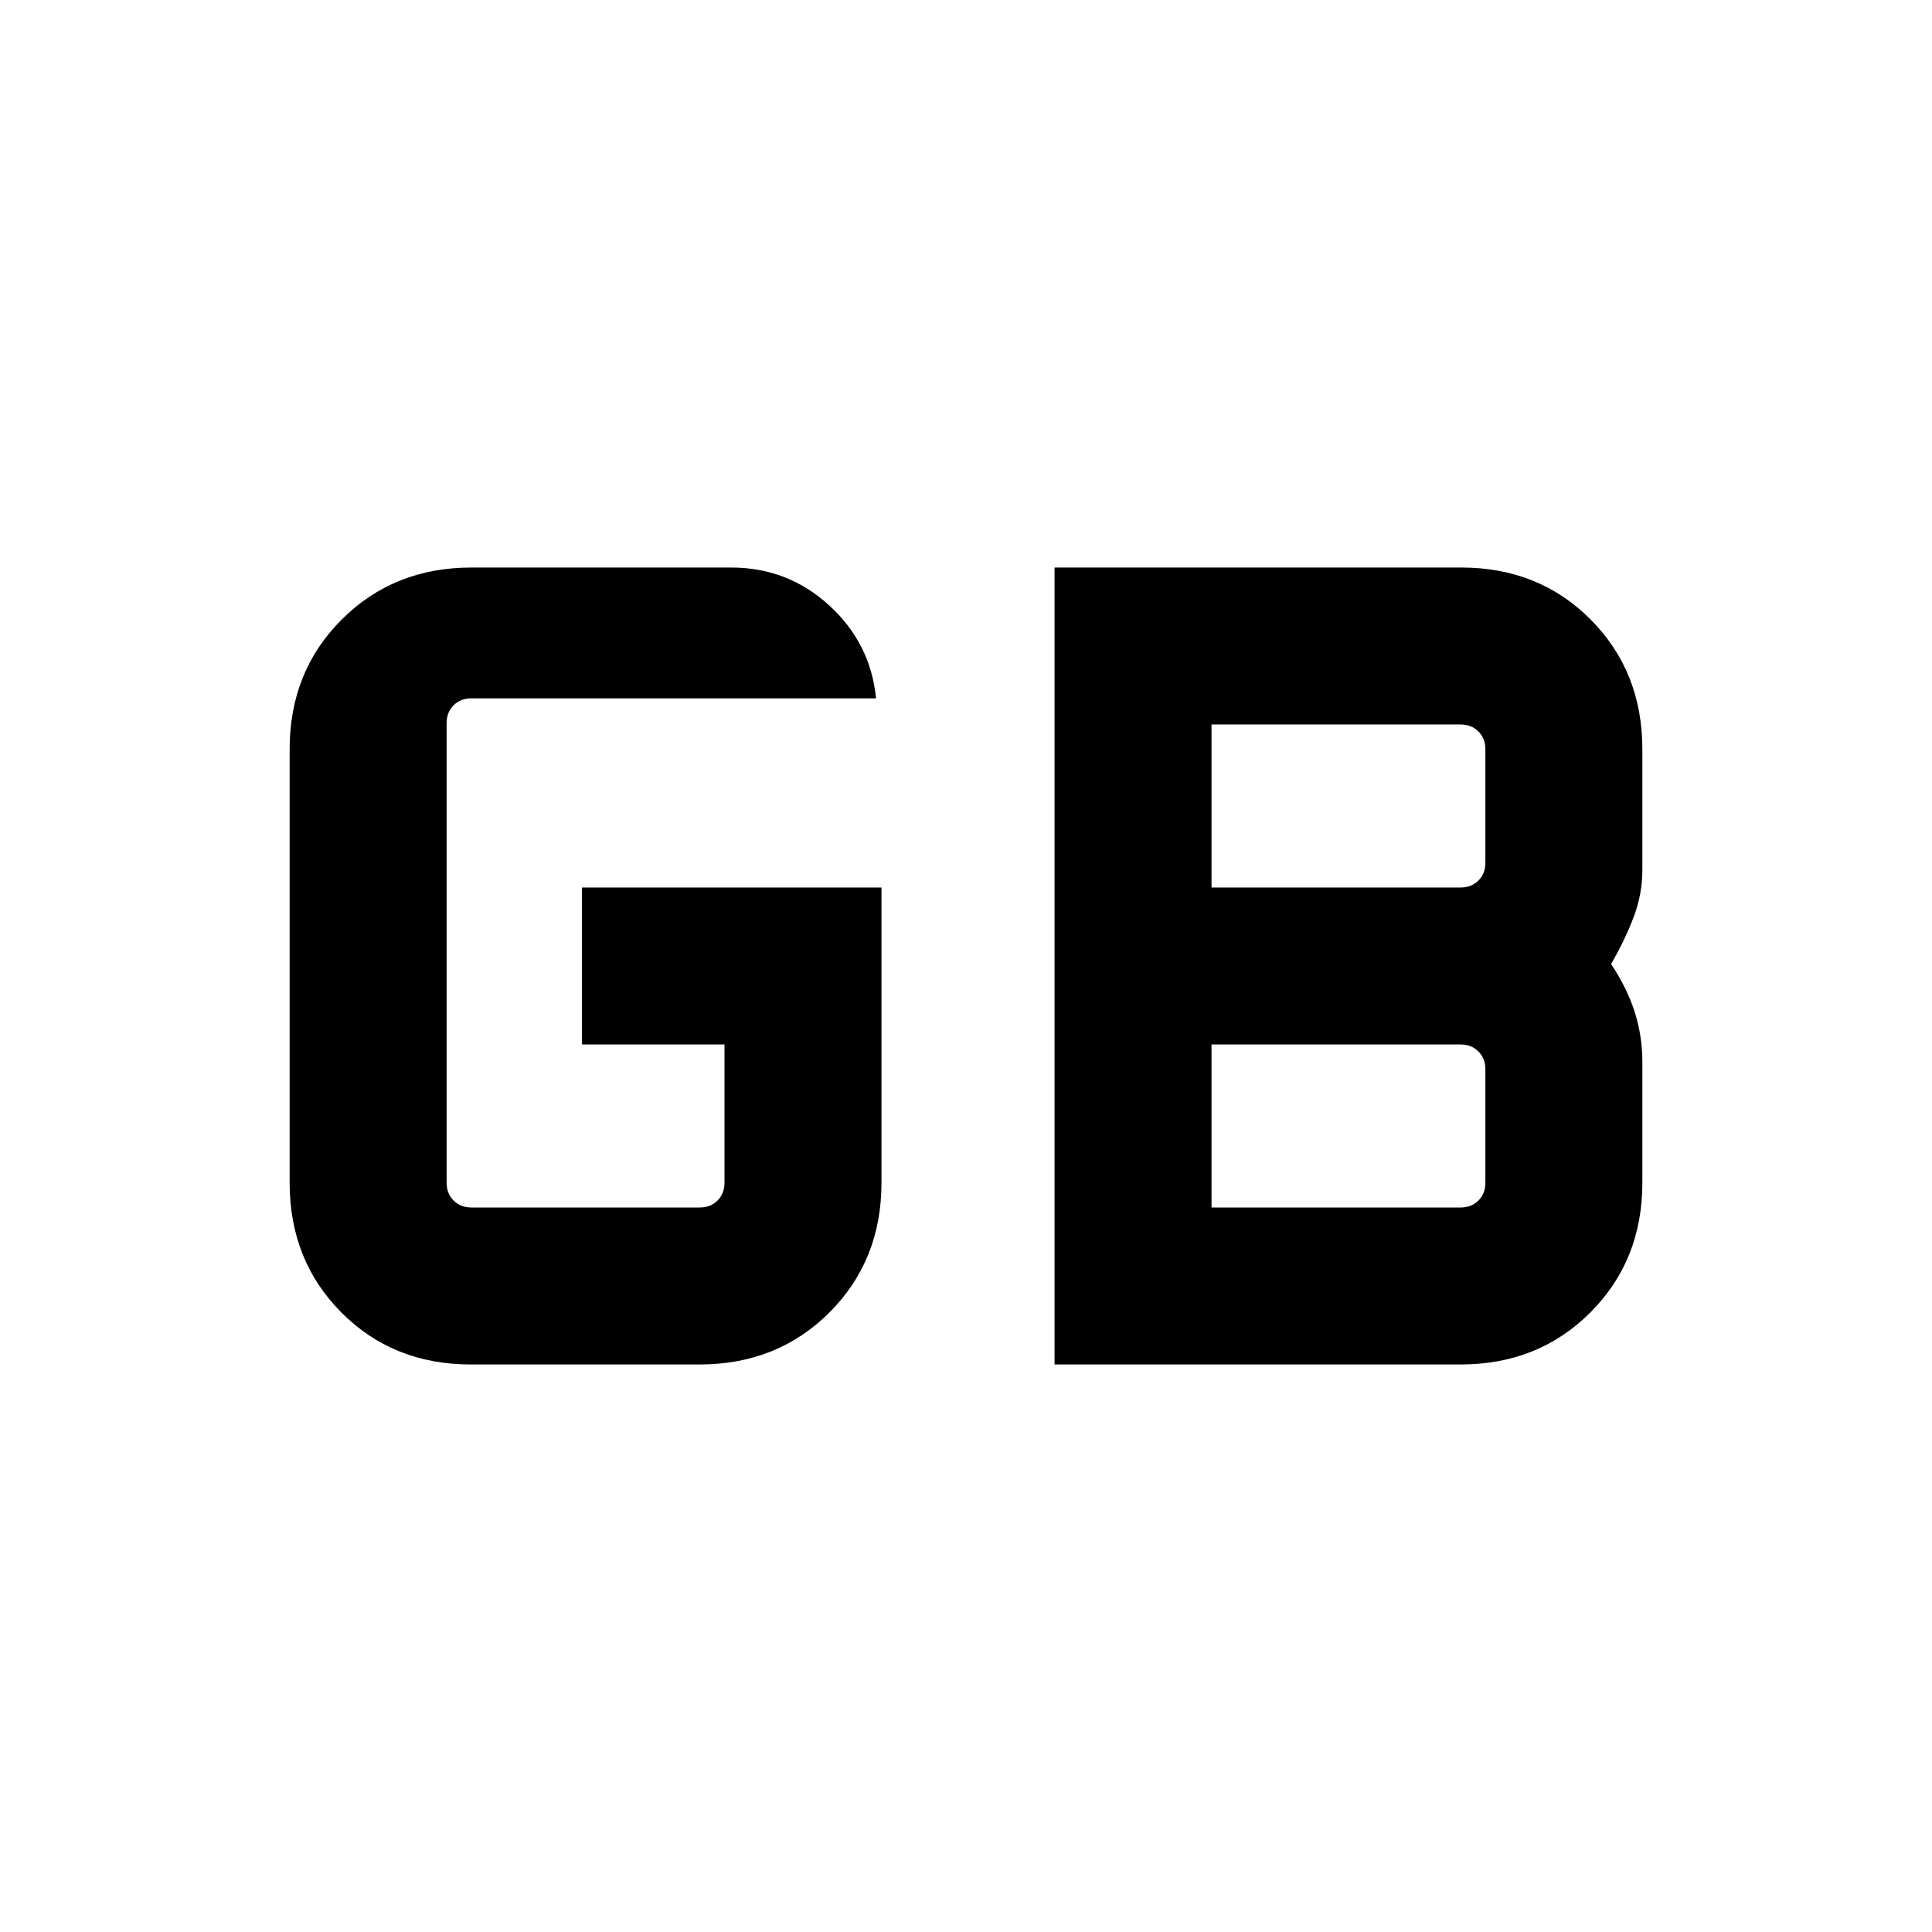 <svg xmlns="http://www.w3.org/2000/svg" height="20" viewBox="0 -960 960 960" width="20"><path d="M602-360h123.77q5.38 0 8.84-3.46 3.47-3.46 3.47-8.85v-56.38q0-5.39-3.47-8.85-3.46-3.46-8.84-3.46H602v81Zm0-159h123.77q5.38 0 8.84-3.46 3.47-3.46 3.47-8.85v-56.38q0-5.39-3.47-8.85-3.46-3.46-8.84-3.46H602v81ZM233.97-282q-38.66 0-64.35-25.84-25.7-25.84-25.7-64.47v-215.38q0-38.63 25.87-64.47Q195.66-678 234.32-678h128.94q28.18 0 48.77 18.82 20.58 18.81 23.28 46.18H234.23q-5.38 0-8.84 3.46-3.47 3.46-3.47 8.85v228.38q0 5.39 3.47 8.85 3.46 3.46 8.84 3.46h113.46q5.39 0 8.85-3.46t3.46-8.85V-441h-70.84v-78H438v146.69q0 38.63-25.87 64.47Q386.26-282 347.6-282H233.97ZM524-282v-396h202.03q38.66 0 64.35 25.84 25.7 25.84 25.7 64.47v60.08q0 11.76-4.27 23.15-4.27 11.38-11.27 23.46 8 12.08 11.77 23.96 3.77 11.89 3.77 24.65v60.08q0 38.63-25.85 64.47Q764.39-282 725.77-282H524Z"/></svg>